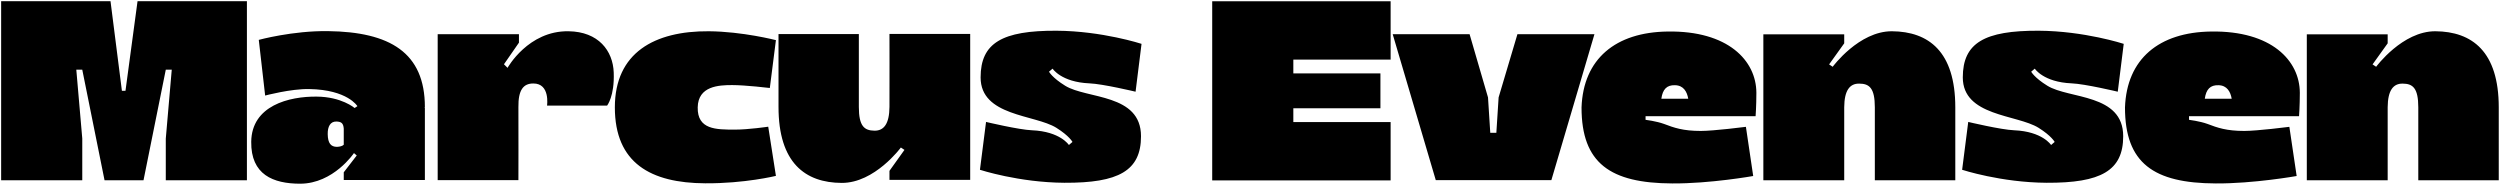 <svg width="1803" height="133" viewBox="0 0 1803 133" fill="none" xmlns="http://www.w3.org/2000/svg">
<path d="M59.334 99.885V130H0.825V0.841H79.697L87.919 65.468H90.5L99.2 0.841H178.072V130H119.564V99.981L123.866 50.267H119.564L103.502 130H75.395L59.334 50.267H55.032L59.334 99.885ZM228.317 69.675C246.291 69.77 255.755 77.897 255.755 77.897L257.763 76.558C257.763 76.558 250.688 64.703 223.059 64.225C209.866 63.939 191.224 68.91 191.224 68.91L186.635 28.757C186.635 28.757 211.109 22.065 236.635 22.447C281.09 23.021 306.425 37.839 306.425 77.227L305.756 77.323L306.425 77.418V129.809H247.916V124.264L257.285 112.122L255.277 110.401C255.277 110.401 240.555 132.39 216.558 132.486C196.864 132.486 180.898 125.889 181.185 102.275C181.472 76.08 208.528 69.484 228.317 69.675ZM247.916 104.378V92.811C247.629 88.604 245.908 87.744 242.562 87.648C238.26 87.552 236.252 91.281 236.348 96.73C236.444 103.327 238.642 105.908 243.04 105.908C245.143 105.813 246.96 105.335 247.916 104.378ZM366.039 48.929C366.039 48.929 380.953 22.065 410.016 22.543C431.622 22.829 442.043 36.596 442.617 52.275C443.286 69.388 437.836 76.176 437.836 76.176H394.528C394.528 76.176 396.918 60.114 384.586 60.21C377.511 60.21 373.687 64.799 373.878 77.323C373.974 89.465 373.878 129.904 373.878 129.904H315.656V24.646H374.261V30.764L363.458 46.348L366.039 48.929ZM528.043 61.357C518.387 61.357 503.473 62.026 503.187 77.418C502.9 93.48 516.284 93.48 530.146 93.48C539.802 93.48 554.047 91.376 554.047 91.376L559.592 126.845C559.592 126.845 537.03 132.39 508.636 132.199C469.343 132.008 443.435 117.667 443.435 77.418C443.435 38.03 472.02 22.256 511.217 22.543C535.5 22.734 559.592 28.948 559.592 28.948L555.194 63.461C555.194 63.461 537.699 61.357 528.043 61.357ZM619.397 77.132C619.397 90.994 623.317 94.149 630.678 94.245C637.466 94.34 641.386 89.273 641.482 77.132C641.577 64.608 641.482 24.455 641.482 24.455H699.704V129.713H641.482V123.212L652.285 108.107L649.703 106.386C649.703 106.386 630.87 132.008 607.065 131.912C580.678 131.816 561.462 117.38 561.462 77.132C561.462 36.883 561.462 24.55 561.462 24.55H619.397C619.397 24.55 619.397 62.409 619.397 77.132ZM785.704 60.114C765.341 59.254 759.126 49.502 759.126 49.502L756.545 51.701C756.545 51.701 758.744 56.004 768.209 61.835C783.792 71.491 822.893 67.38 822.893 98.26C822.893 123.117 806.832 132.008 767.635 131.816C734.748 131.625 706.736 122.447 706.736 122.447L711.134 87.935C711.134 87.935 734.748 93.575 744.308 93.958C764.671 94.818 770.886 104.57 770.886 104.57L773.467 102.371C773.467 102.371 771.268 98.069 761.803 92.141C746.22 82.486 707.214 83.919 707.214 55.812C707.214 30.956 722.797 21.969 761.994 22.16C794.882 22.351 823.276 31.625 823.276 31.625L818.974 66.137C818.974 66.137 795.36 60.497 785.704 60.114ZM1002.92 88.03V130.096H874.243V0.936H1002.92V43.002H932.752V52.944H995.563V78.088H932.752V88.03H1002.92ZM1004.41 24.646H1059.86L1073.15 70.248L1074.78 95.774H1079.17L1080.8 70.248L1094.37 24.646H1149.92L1118.85 129.904H1035.48L1004.41 24.646ZM1206 132.294C1161.35 132.103 1140.6 117.763 1140.6 77.514C1141.85 42.428 1165.17 23.212 1202.75 22.734C1246.24 22.065 1266.61 43.671 1266.7 66.902C1266.7 76.558 1266.13 83.824 1266.13 83.824H1186.78V86.405C1186.78 86.405 1194.52 87.361 1200.07 89.369C1207.33 92.141 1213.84 94.436 1226.65 94.436C1235.92 94.436 1259.15 91.472 1259.15 91.472L1264.41 126.941C1264.41 126.941 1233.24 132.486 1206 132.294ZM1208 61.453C1202.17 61.262 1199.11 64.321 1198.16 71.204H1217.56C1216.7 66.233 1214.22 61.548 1208 61.453ZM1330.05 24.741V31.242L1319.15 46.443L1321.73 48.164C1321.73 48.164 1340.66 22.447 1364.46 22.543C1390.95 22.734 1410.16 37.17 1410.16 77.418V130H1352.13V77.418C1352.13 63.556 1348.21 60.306 1340.85 60.306C1334.06 60.21 1330.14 65.181 1330.05 77.323V130H1271.73V24.741H1330.05ZM1494.06 60.114C1473.7 59.254 1467.48 49.502 1467.48 49.502L1464.9 51.701C1464.9 51.701 1467.1 56.004 1476.56 61.835C1492.15 71.491 1531.25 67.38 1531.25 98.26C1531.25 123.117 1515.19 132.008 1475.99 131.816C1443.1 131.625 1415.09 122.447 1415.09 122.447L1419.49 87.935C1419.49 87.935 1443.1 93.575 1452.66 93.958C1473.03 94.818 1479.24 104.57 1479.24 104.57L1481.82 102.371C1481.82 102.371 1479.62 98.069 1470.16 92.141C1454.57 82.486 1415.57 83.919 1415.57 55.812C1415.57 30.956 1431.15 21.969 1470.35 22.16C1503.24 22.351 1531.63 31.625 1531.63 31.625L1527.33 66.137C1527.33 66.137 1503.71 60.497 1494.06 60.114ZM1597.94 132.294C1553.29 132.103 1532.54 117.763 1532.54 77.514C1533.79 42.428 1557.11 23.212 1594.69 22.734C1638.19 22.065 1658.55 43.671 1658.64 66.902C1658.64 76.558 1658.07 83.824 1658.07 83.824H1578.72V86.405C1578.72 86.405 1586.46 87.361 1592.01 89.369C1599.27 92.141 1605.78 94.436 1618.59 94.436C1627.86 94.436 1651.09 91.472 1651.09 91.472L1656.35 126.941C1656.35 126.941 1625.18 132.486 1597.94 132.294ZM1599.94 61.453C1594.11 61.262 1591.05 64.321 1590.1 71.204H1609.5C1608.64 66.233 1606.16 61.548 1599.94 61.453ZM1721.99 24.741V31.242L1711.09 46.443L1713.67 48.164C1713.67 48.164 1732.6 22.447 1756.4 22.543C1782.89 22.734 1802.1 37.17 1802.1 77.418V130H1744.07V77.418C1744.07 63.556 1740.15 60.306 1732.79 60.306C1726 60.21 1722.08 65.181 1721.99 77.323V130H1663.67V24.741H1721.99Z" fill="black"/>
</svg>
